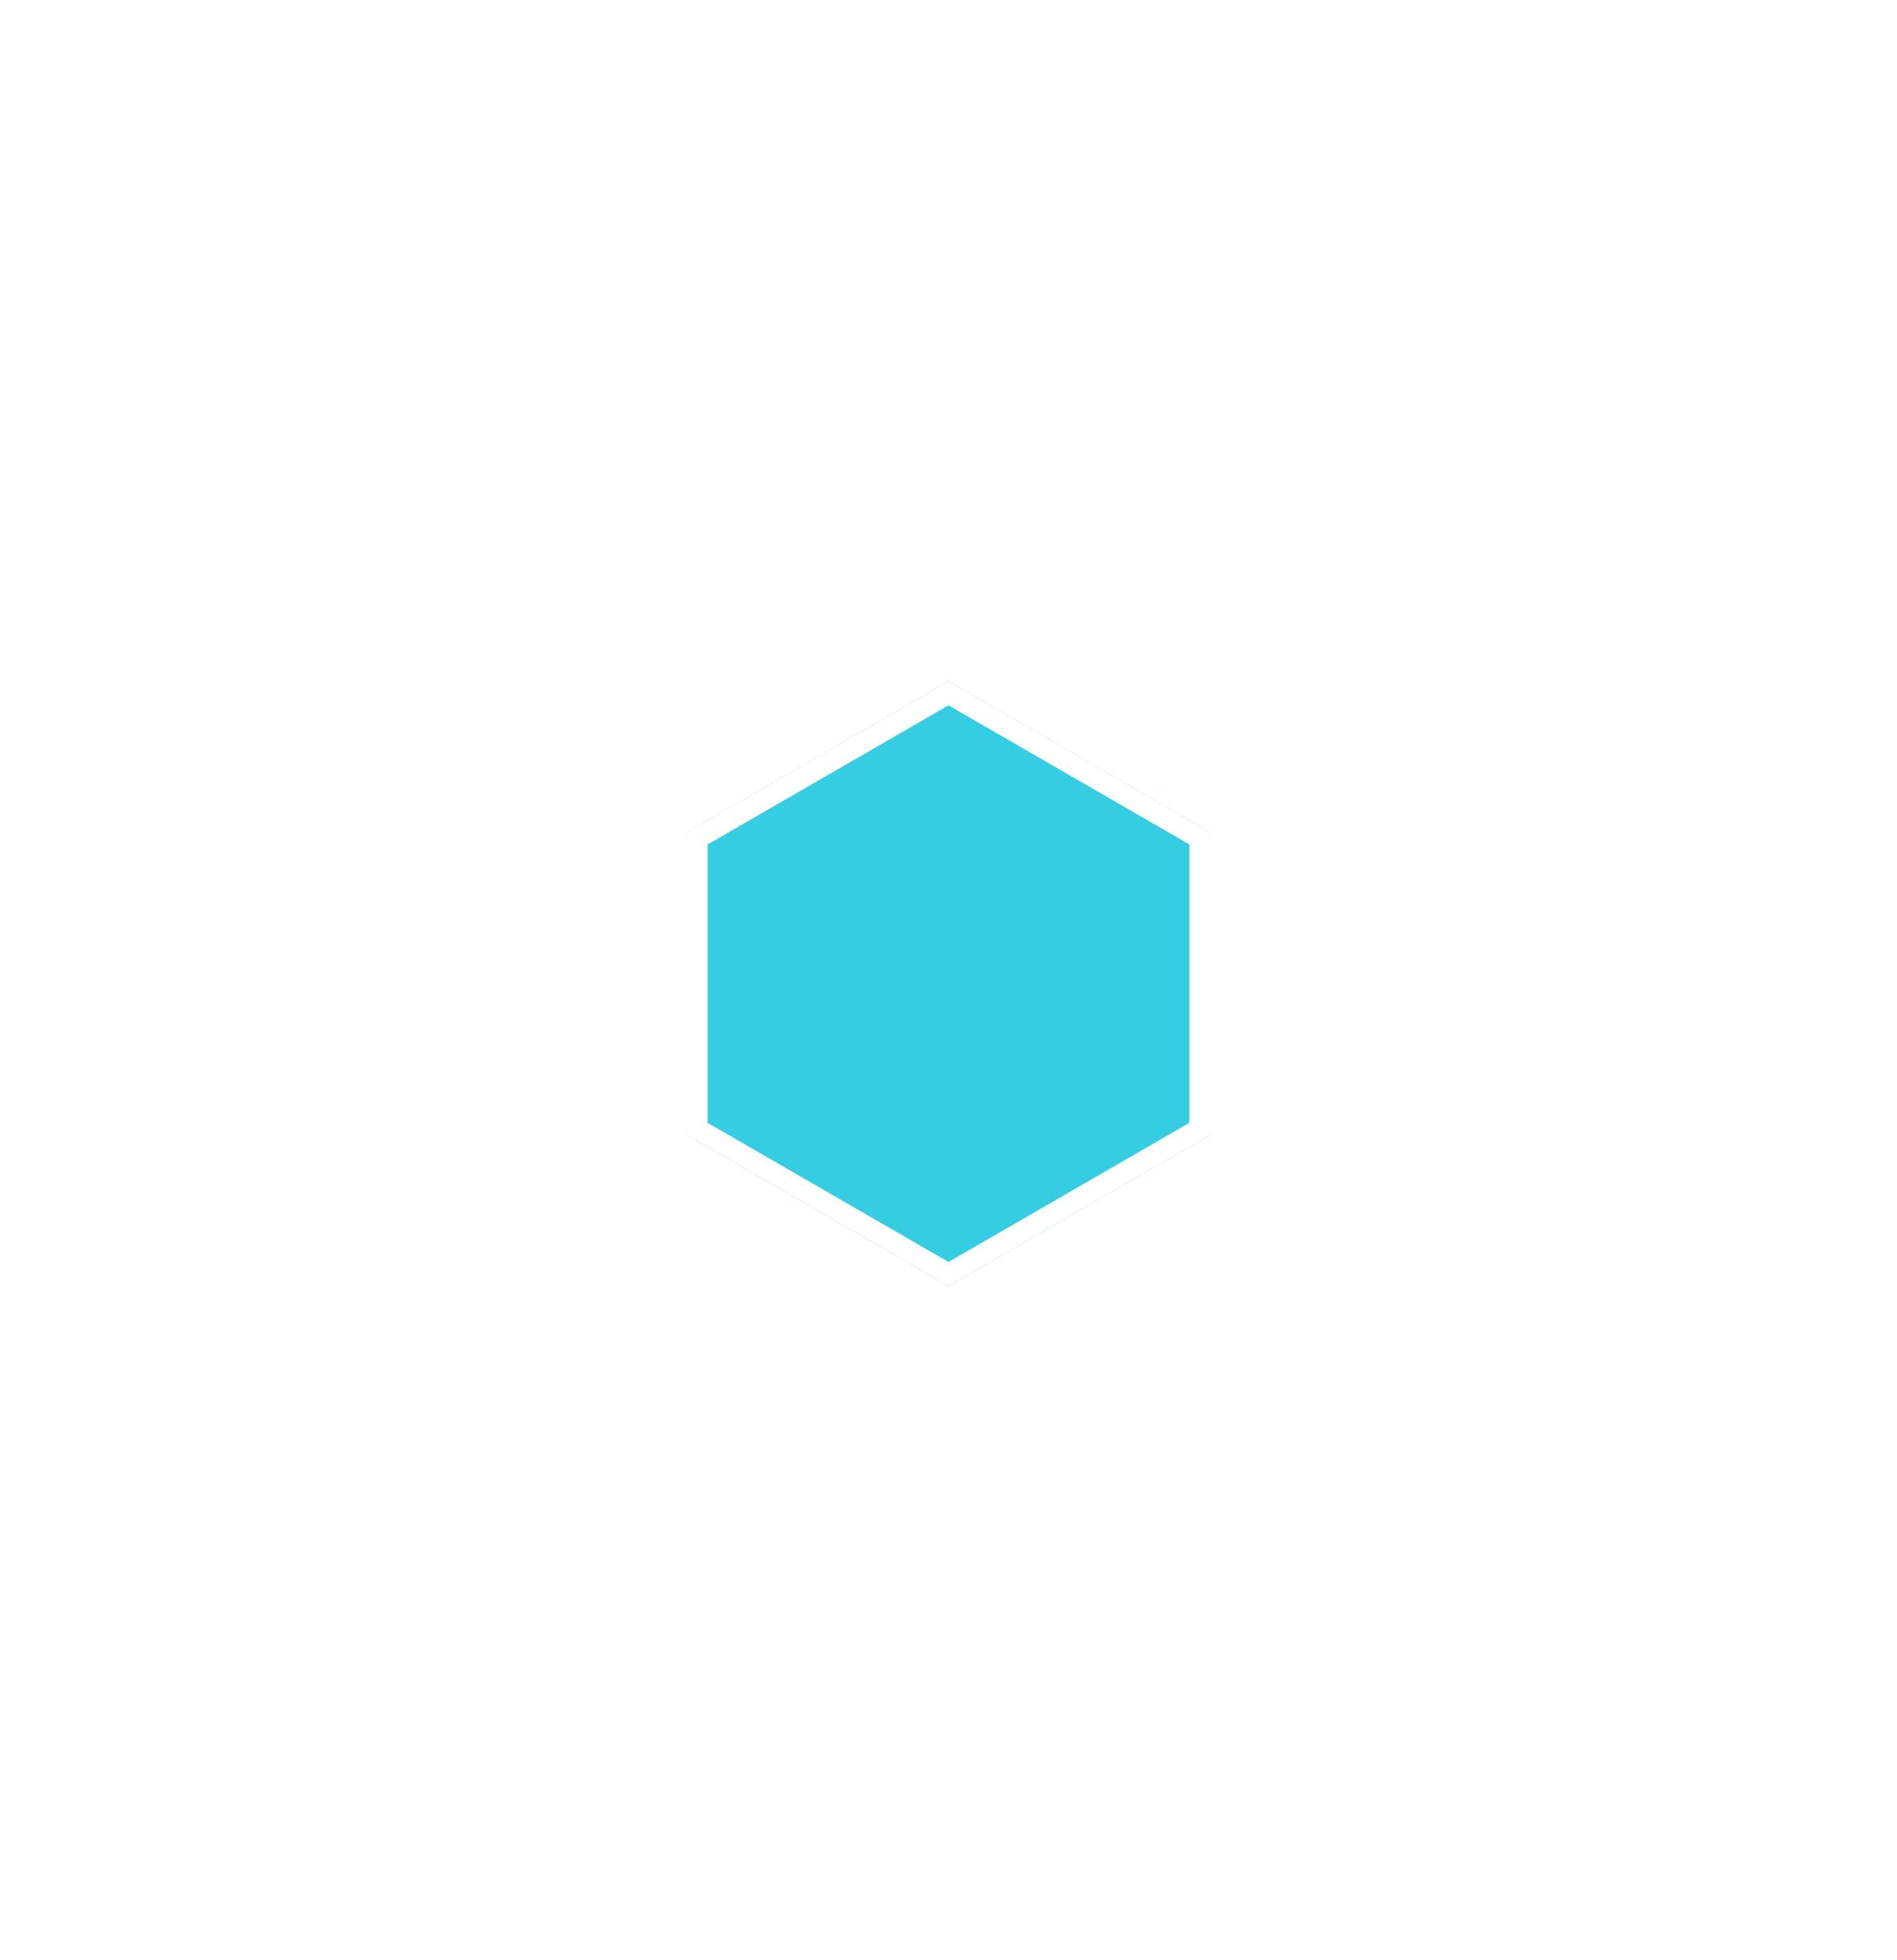 <svg width="91" height="94" viewBox="0 0 91 94" fill="none" xmlns="http://www.w3.org/2000/svg">
<g filter="url(#filter0_d_154_279)">
<path d="M45.5 16.668L58.057 23.918V38.418L45.5 45.668L32.943 38.418V23.918L45.5 16.668Z" fill="#35CDE2"/>
<path d="M33.443 24.206L45.5 17.245L57.557 24.206V38.129L45.5 45.09L33.443 38.129V24.206Z" stroke="white"/>
</g>
<defs>
<filter id="filter0_d_154_279" x="0.943" y="0.668" width="89.115" height="93" filterUnits="userSpaceOnUse" color-interpolation-filters="sRGB">
<feFlood flood-opacity="0" result="BackgroundImageFix"/>
<feColorMatrix in="SourceAlpha" type="matrix" values="0 0 0 0 0 0 0 0 0 0 0 0 0 0 0 0 0 0 127 0" result="hardAlpha"/>
<feOffset dy="16"/>
<feGaussianBlur stdDeviation="16"/>
<feComposite in2="hardAlpha" operator="out"/>
<feColorMatrix type="matrix" values="0 0 0 0 0.21 0 0 0 0 0.063 0 0 0 0 0.65 0 0 0 0.4 0"/>
<feBlend mode="normal" in2="BackgroundImageFix" result="effect1_dropShadow_154_279"/>
<feBlend mode="normal" in="SourceGraphic" in2="effect1_dropShadow_154_279" result="shape"/>
</filter>
</defs>
</svg>
